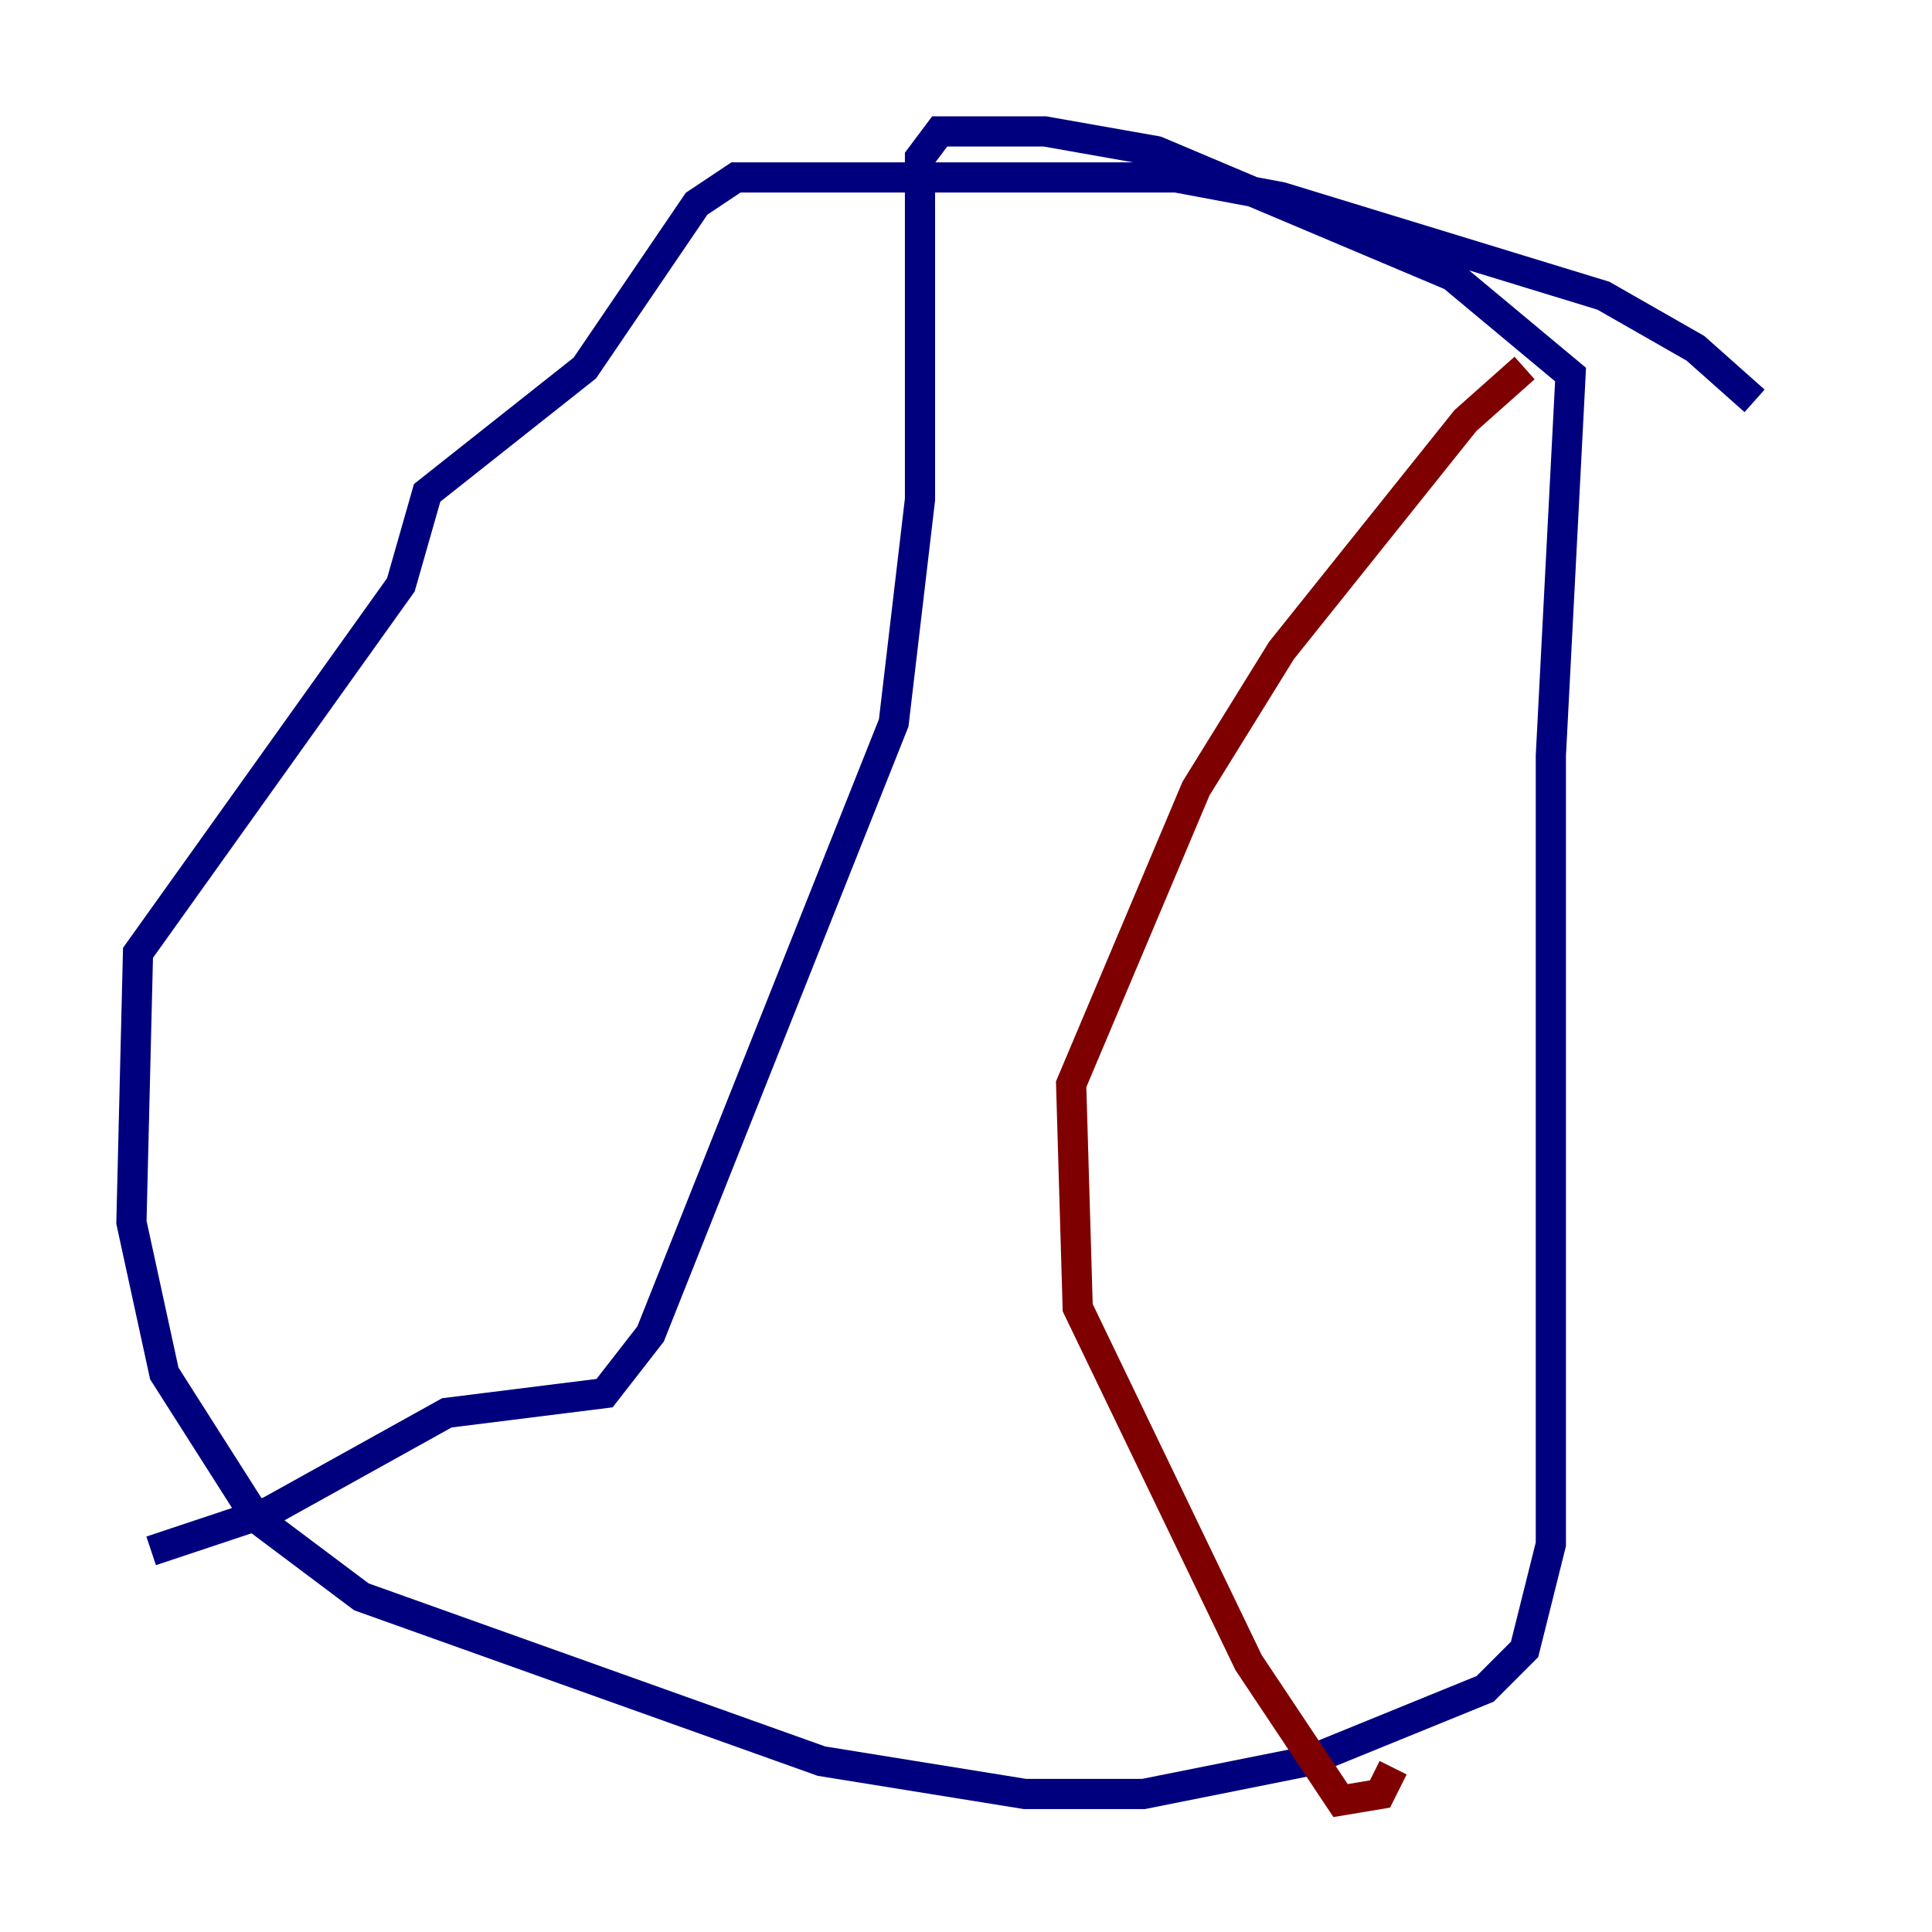 <?xml version="1.0" encoding="utf-8" ?>
<svg baseProfile="tiny" height="128" version="1.2" viewBox="0,0,128,128" width="128" xmlns="http://www.w3.org/2000/svg" xmlns:ev="http://www.w3.org/2001/xml-events" xmlns:xlink="http://www.w3.org/1999/xlink"><defs /><polyline fill="none" points="116.245,26.558 112.326,23.075 106.231,19.592 84.898,13.061 77.932,11.755 48.762,11.755 46.15,13.497 38.748,24.381 28.299,32.653 26.558,38.748 9.143,63.129 8.707,80.98 10.884,90.993 16.98,100.571 23.946,105.796 54.422,116.68 67.918,118.857 75.755,118.857 86.639,116.68 98.395,111.891 101.007,109.279 102.748,102.313 102.748,50.068 104.054,24.816 96.218,18.286 76.626,10.014 69.225,8.707 62.258,8.707 60.952,10.449 60.952,33.088 59.211,47.891 43.102,88.381 40.054,92.299 29.605,93.605 17.85,100.136 10.014,102.748" stroke="#00007f" stroke-width="2" /><polyline fill="none" points="101.007,24.381 97.088,27.864 84.898,43.102 79.238,52.245 70.966,71.837 71.401,86.639 82.721,110.15 88.816,119.293 91.429,118.857 92.299,117.116" stroke="#7f0000" stroke-width="2" /></svg>